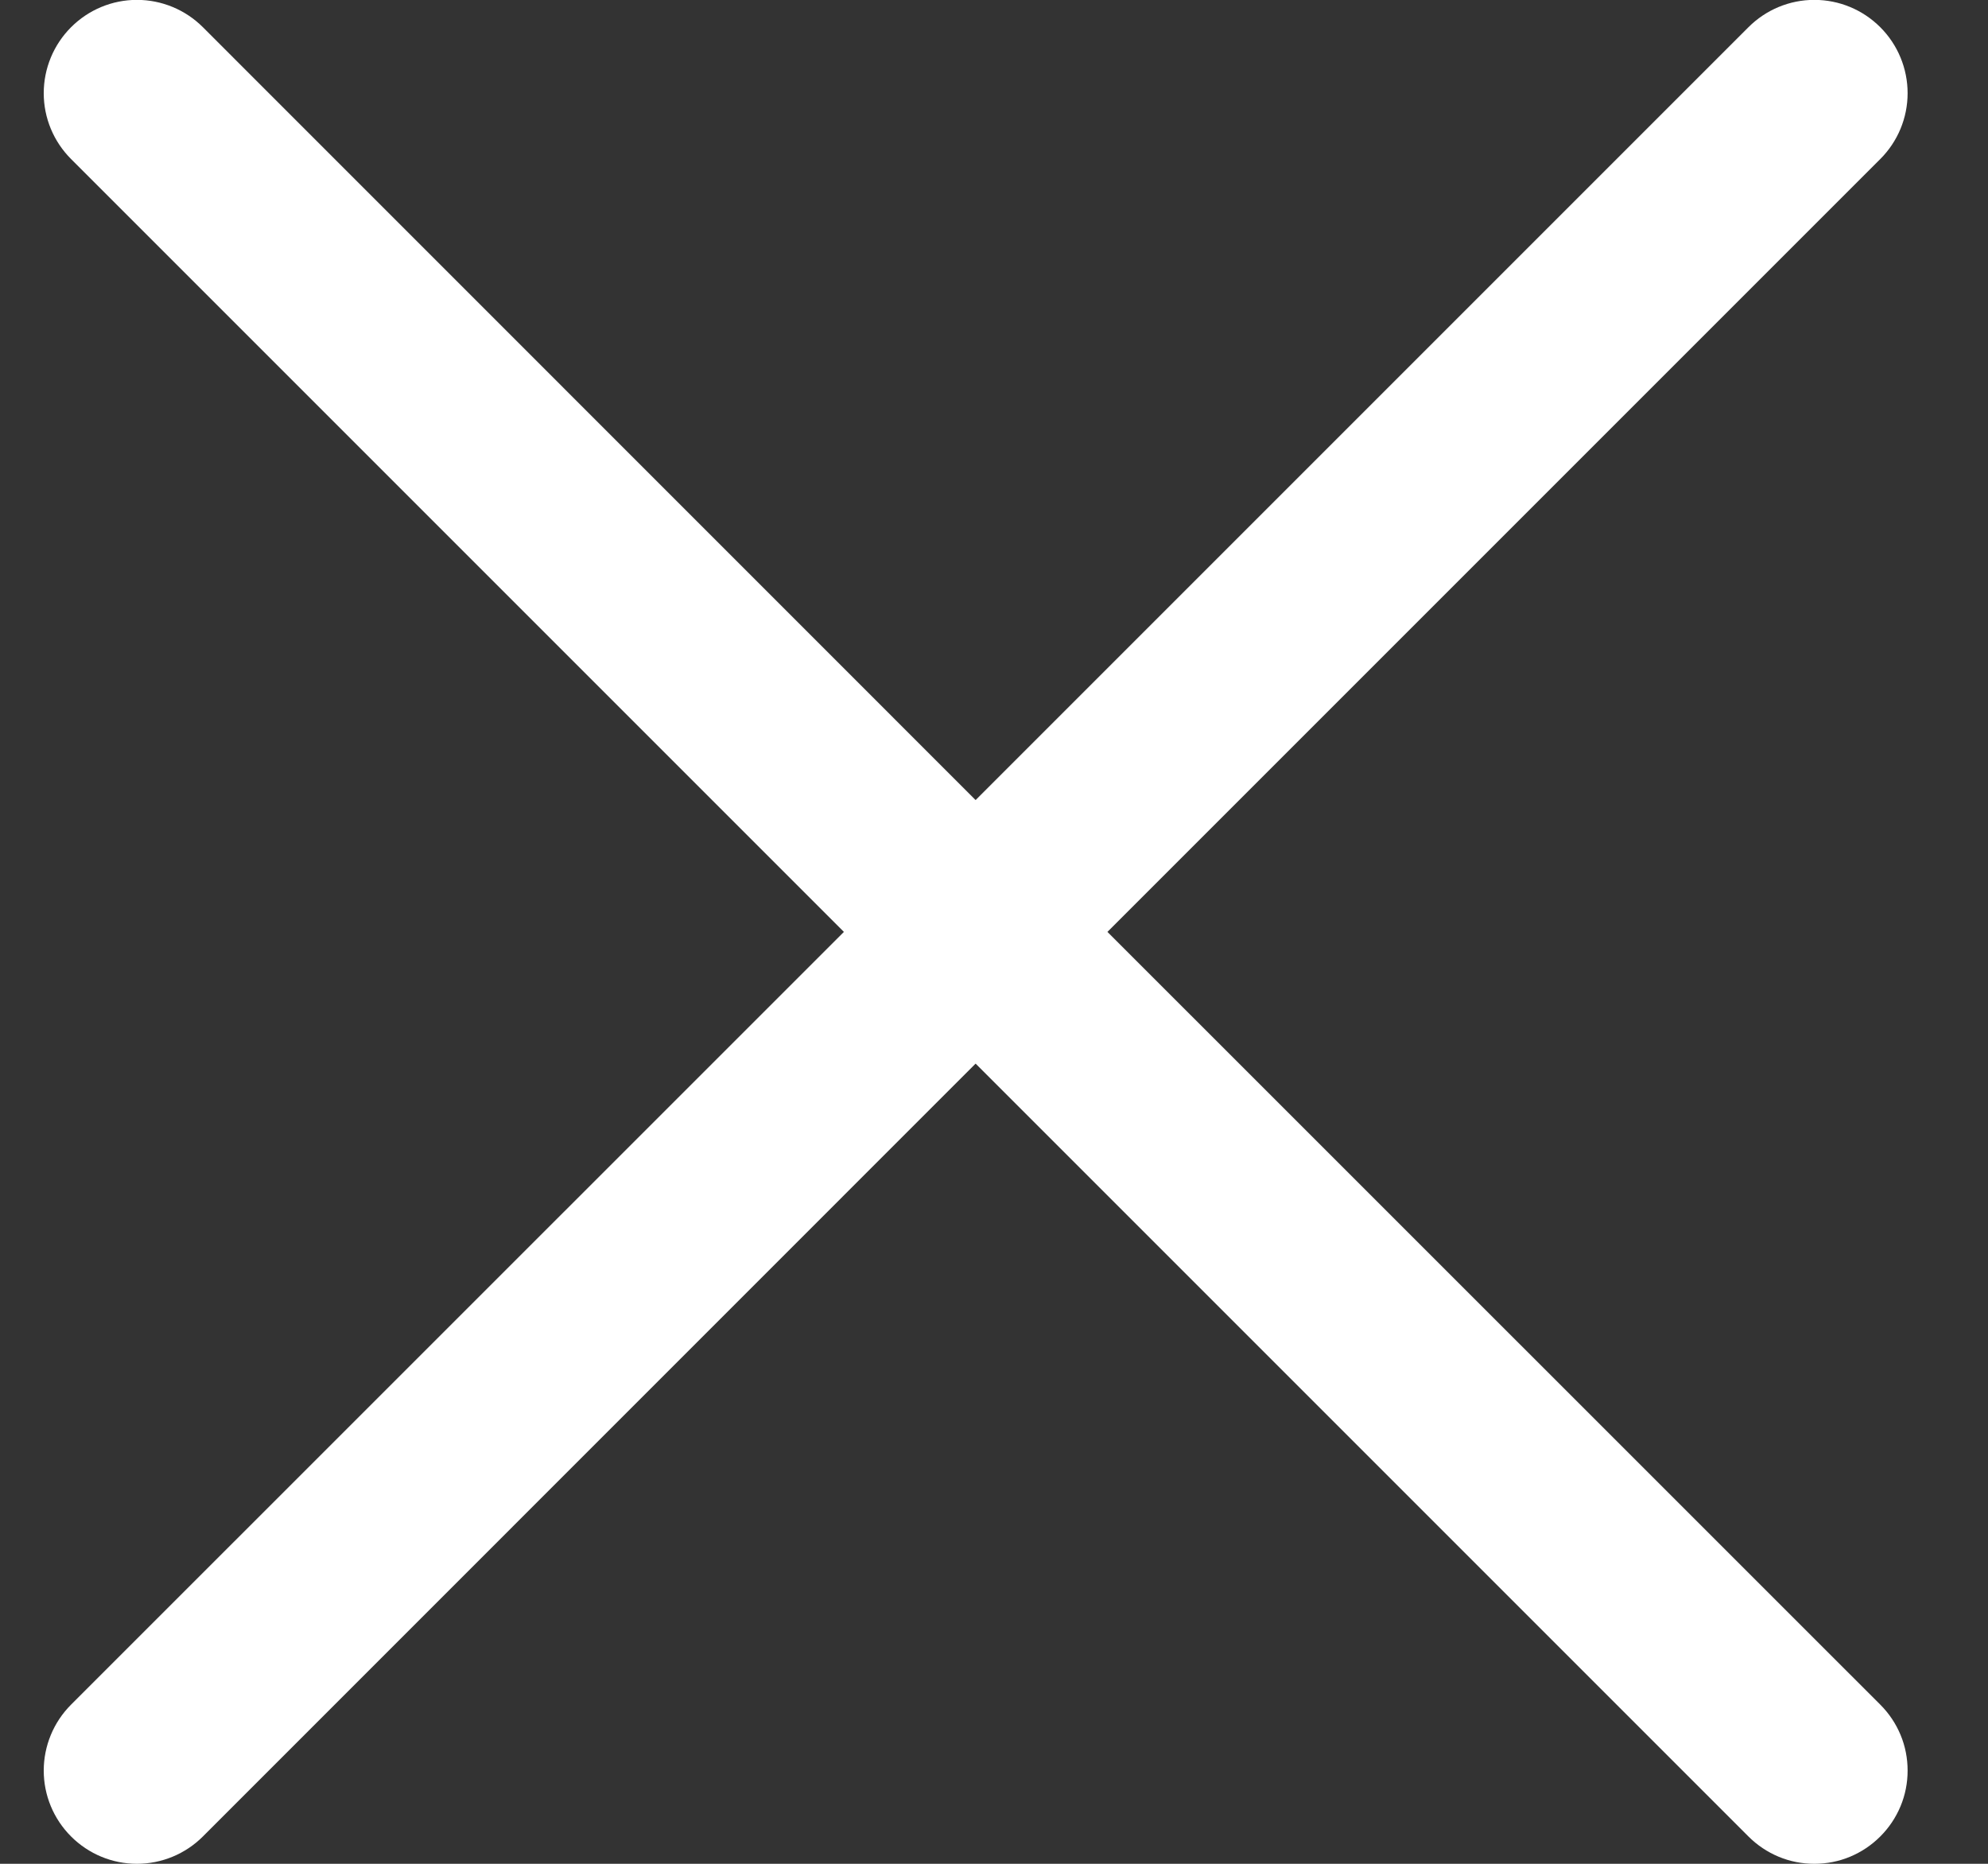 <svg width="16" height="15" viewBox="0 0 16 15" fill="none" xmlns="http://www.w3.org/2000/svg">
<rect x="0" y="0" width="16" height="15" fill="#333333" stroke="none"/>
<path d="M15.133 13.719C15.203 13.789 15.258 13.871 15.296 13.962C15.334 14.053 15.353 14.151 15.353 14.25C15.353 14.348 15.334 14.446 15.296 14.537C15.258 14.628 15.203 14.71 15.133 14.78C15.063 14.85 14.981 14.905 14.89 14.943C14.799 14.981 14.701 15 14.602 15C14.504 15 14.406 14.981 14.315 14.943C14.224 14.905 14.142 14.85 14.072 14.78L7.852 8.56L1.633 14.78C1.492 14.921 1.301 15 1.102 15C0.903 15 0.713 14.921 0.572 14.78C0.431 14.639 0.352 14.449 0.352 14.25C0.352 14.051 0.431 13.86 0.572 13.719L6.792 7.5L0.572 1.28C0.431 1.139 0.352 0.949 0.352 0.75C0.352 0.551 0.431 0.36 0.572 0.219C0.713 0.078 0.903 -0.001 1.102 -0.001C1.301 -0.001 1.492 0.078 1.633 0.219L7.852 6.439L14.072 0.219C14.213 0.078 14.403 -0.001 14.602 -0.001C14.802 -0.001 14.992 0.078 15.133 0.219C15.274 0.36 15.353 0.551 15.353 0.75C15.353 0.949 15.274 1.139 15.133 1.28L8.913 7.5L15.133 13.719Z" fill="white"/>
</svg>
